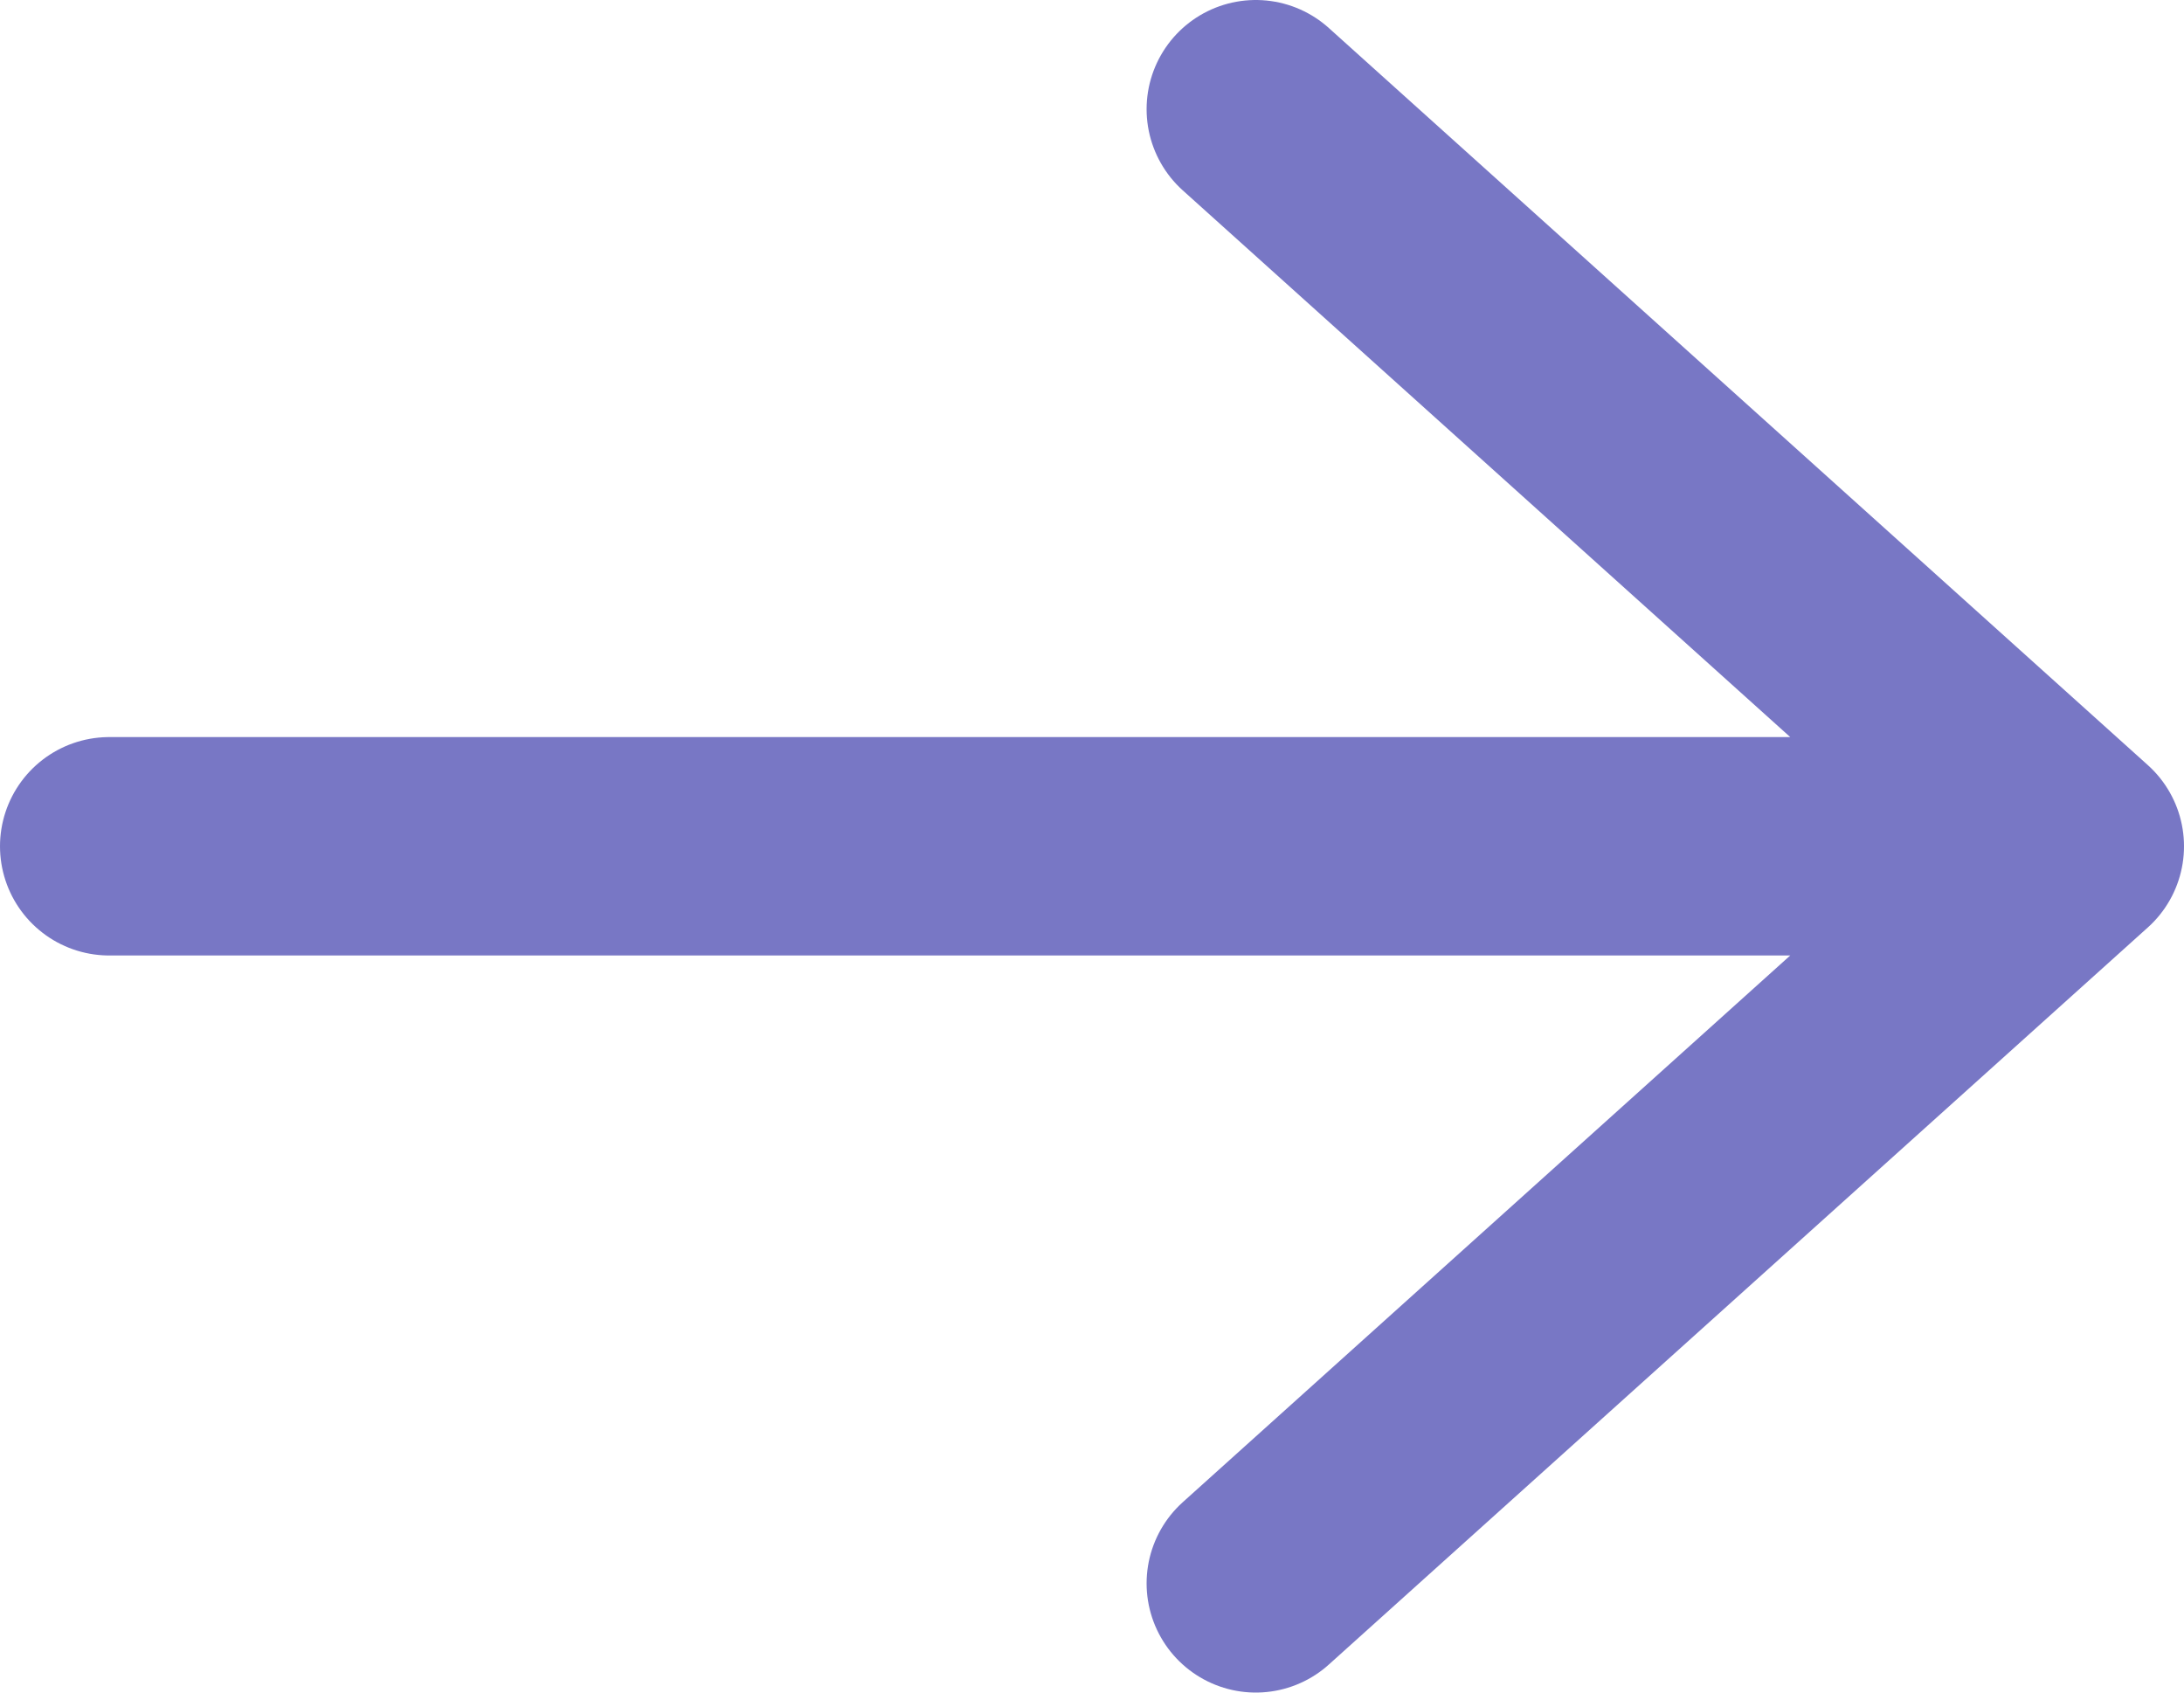 <svg width="40" height="31" viewBox="0 0 40 31" fill="none" xmlns="http://www.w3.org/2000/svg">
<path d="M2 15.5H38M38 15.5L23 2M38 15.5L23 29" stroke="#7877C5" stroke-width="4" stroke-linecap="round" stroke-linejoin="round"/>
</svg>

